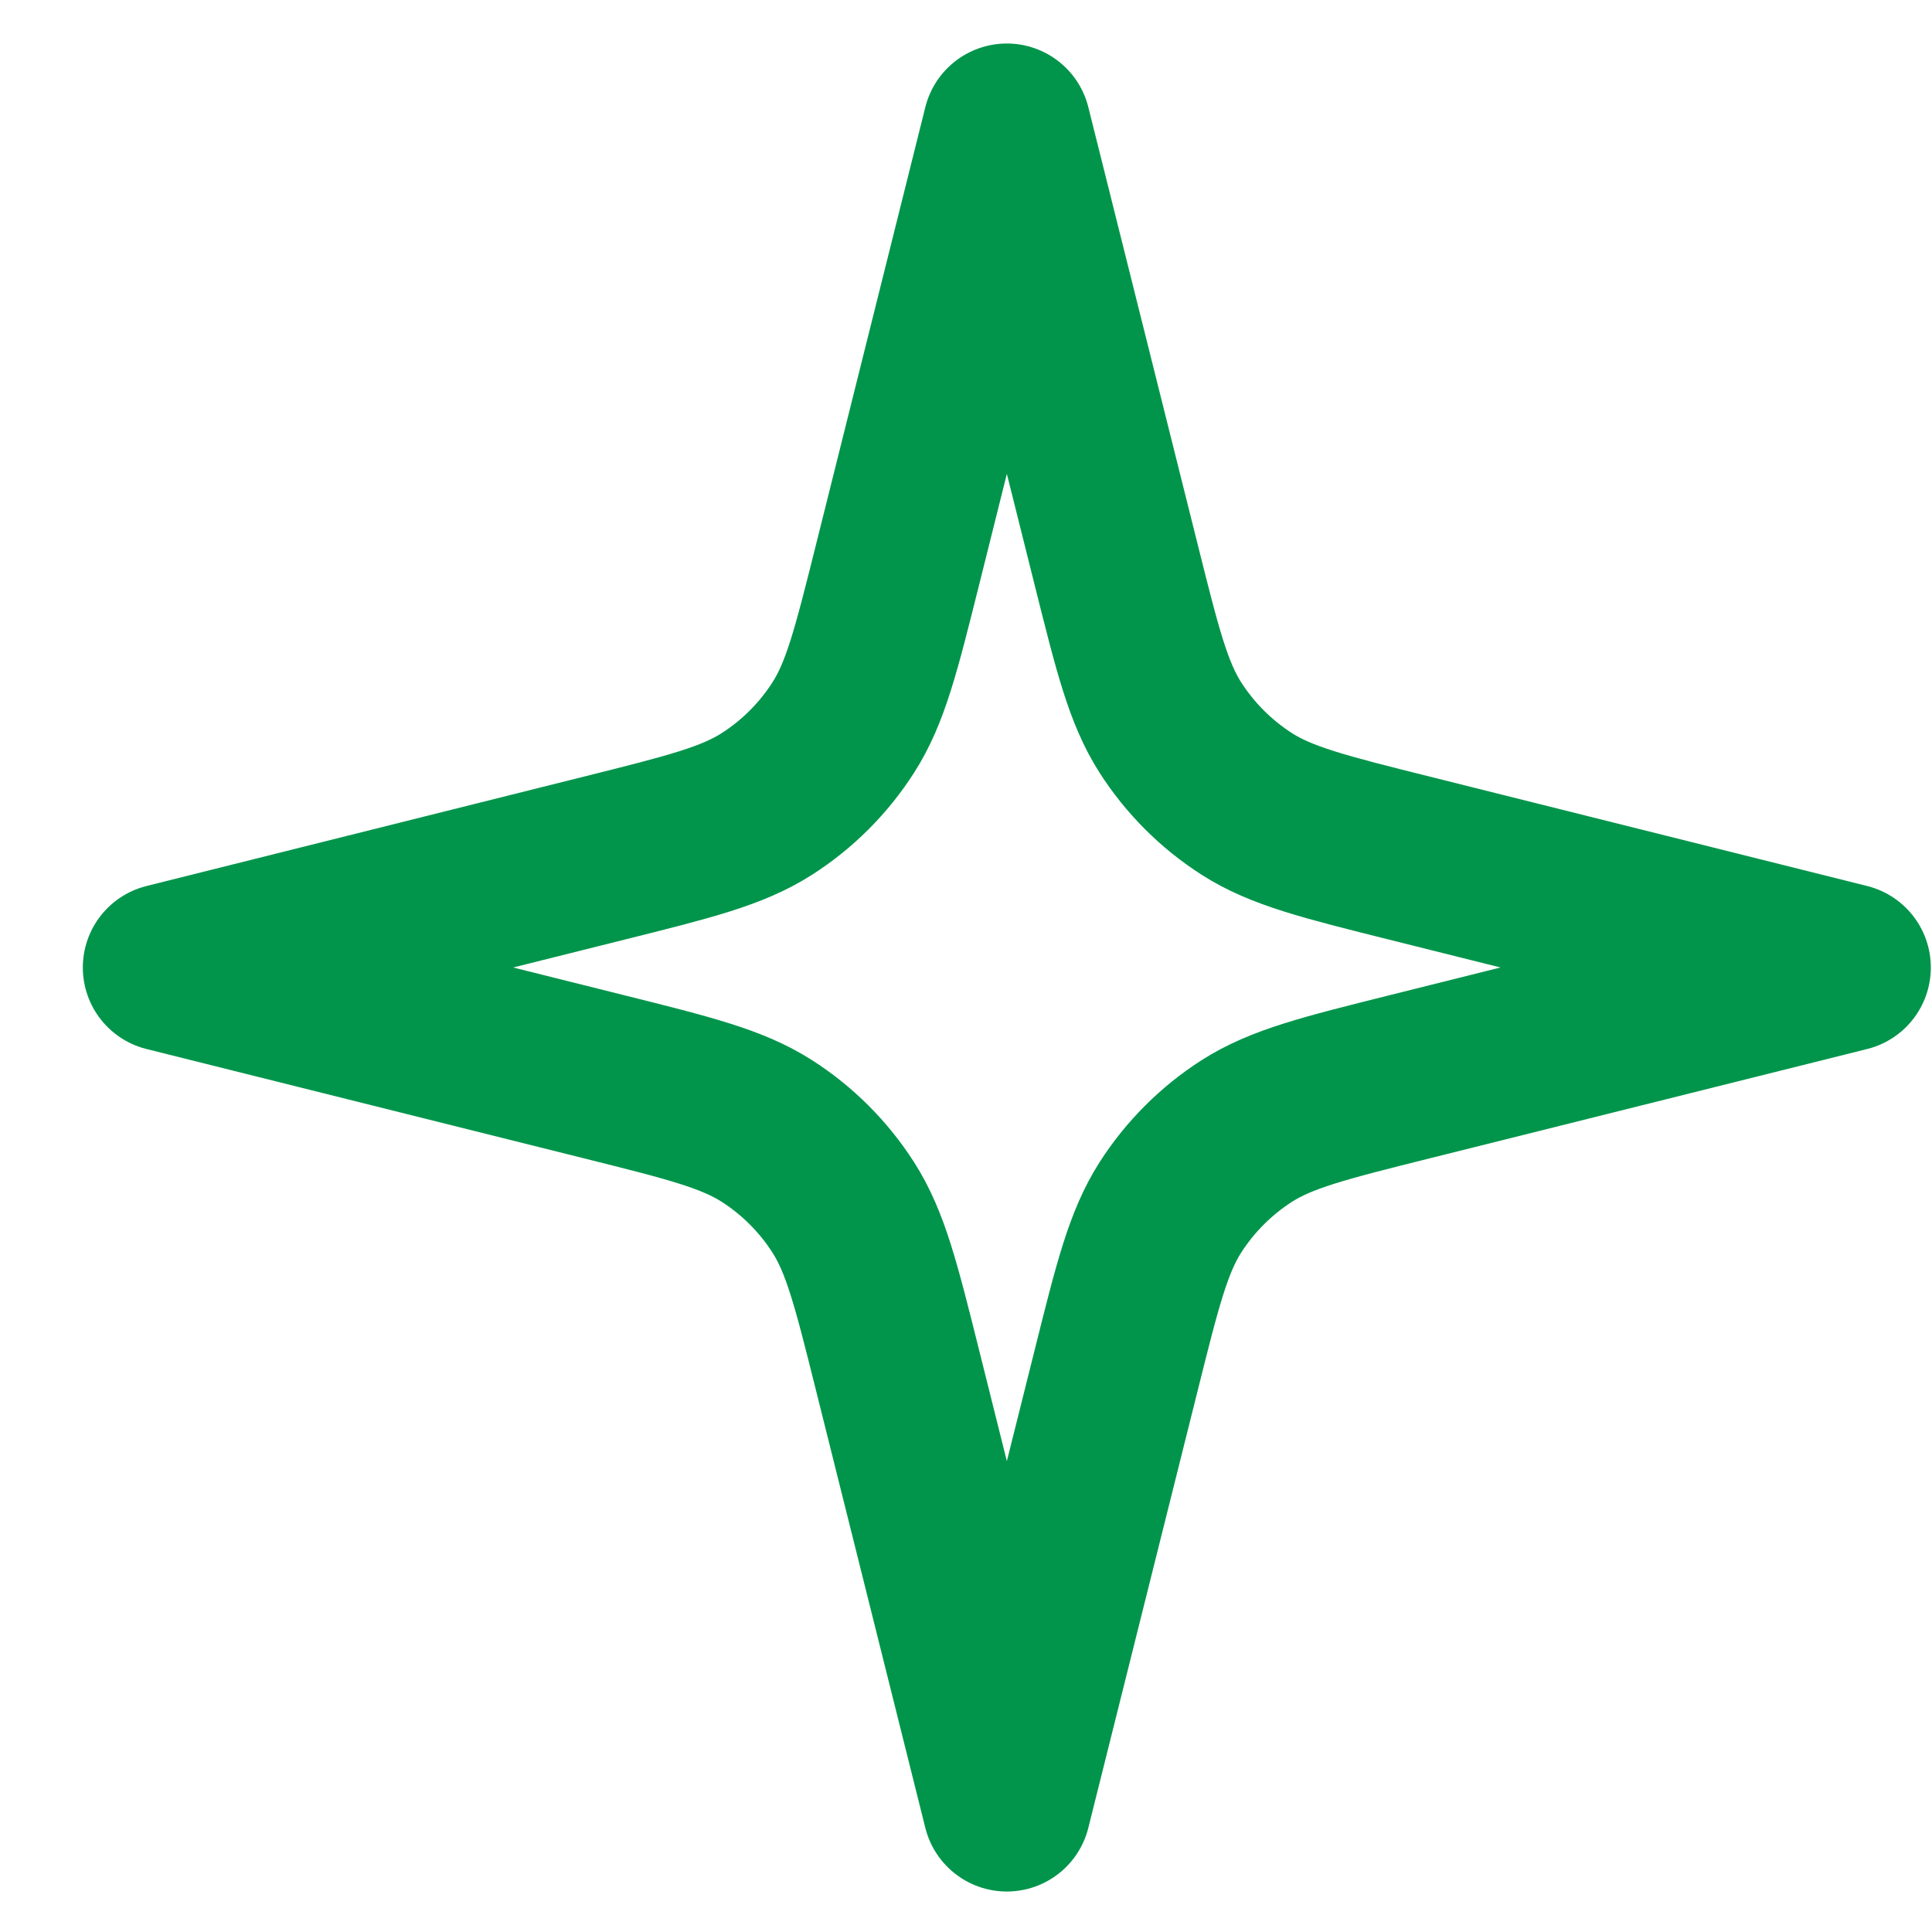 <svg width="23" height="23" viewBox="0 0 23 23" fill="none" xmlns="http://www.w3.org/2000/svg">
<path d="M11.986 1.518L10.685 6.724C10.431 7.739 10.304 8.247 10.039 8.661C9.805 9.026 9.495 9.337 9.129 9.571C8.716 9.835 8.208 9.962 7.192 10.216L1.986 11.518L7.192 12.819C8.208 13.073 8.716 13.2 9.129 13.464C9.495 13.698 9.805 14.009 10.039 14.374C10.304 14.788 10.431 15.296 10.685 16.312L11.986 21.518L13.288 16.312C13.542 15.296 13.669 14.788 13.933 14.374C14.167 14.009 14.478 13.698 14.843 13.464C15.257 13.2 15.764 13.073 16.78 12.819L21.986 11.518L16.78 10.216C15.764 9.962 15.257 9.835 14.843 9.571C14.478 9.337 14.167 9.026 13.933 8.661C13.669 8.247 13.542 7.739 13.288 6.724L11.986 1.518Z" stroke="#00954B" stroke-width="2" stroke-linecap="round" stroke-linejoin="round"/>
</svg>
